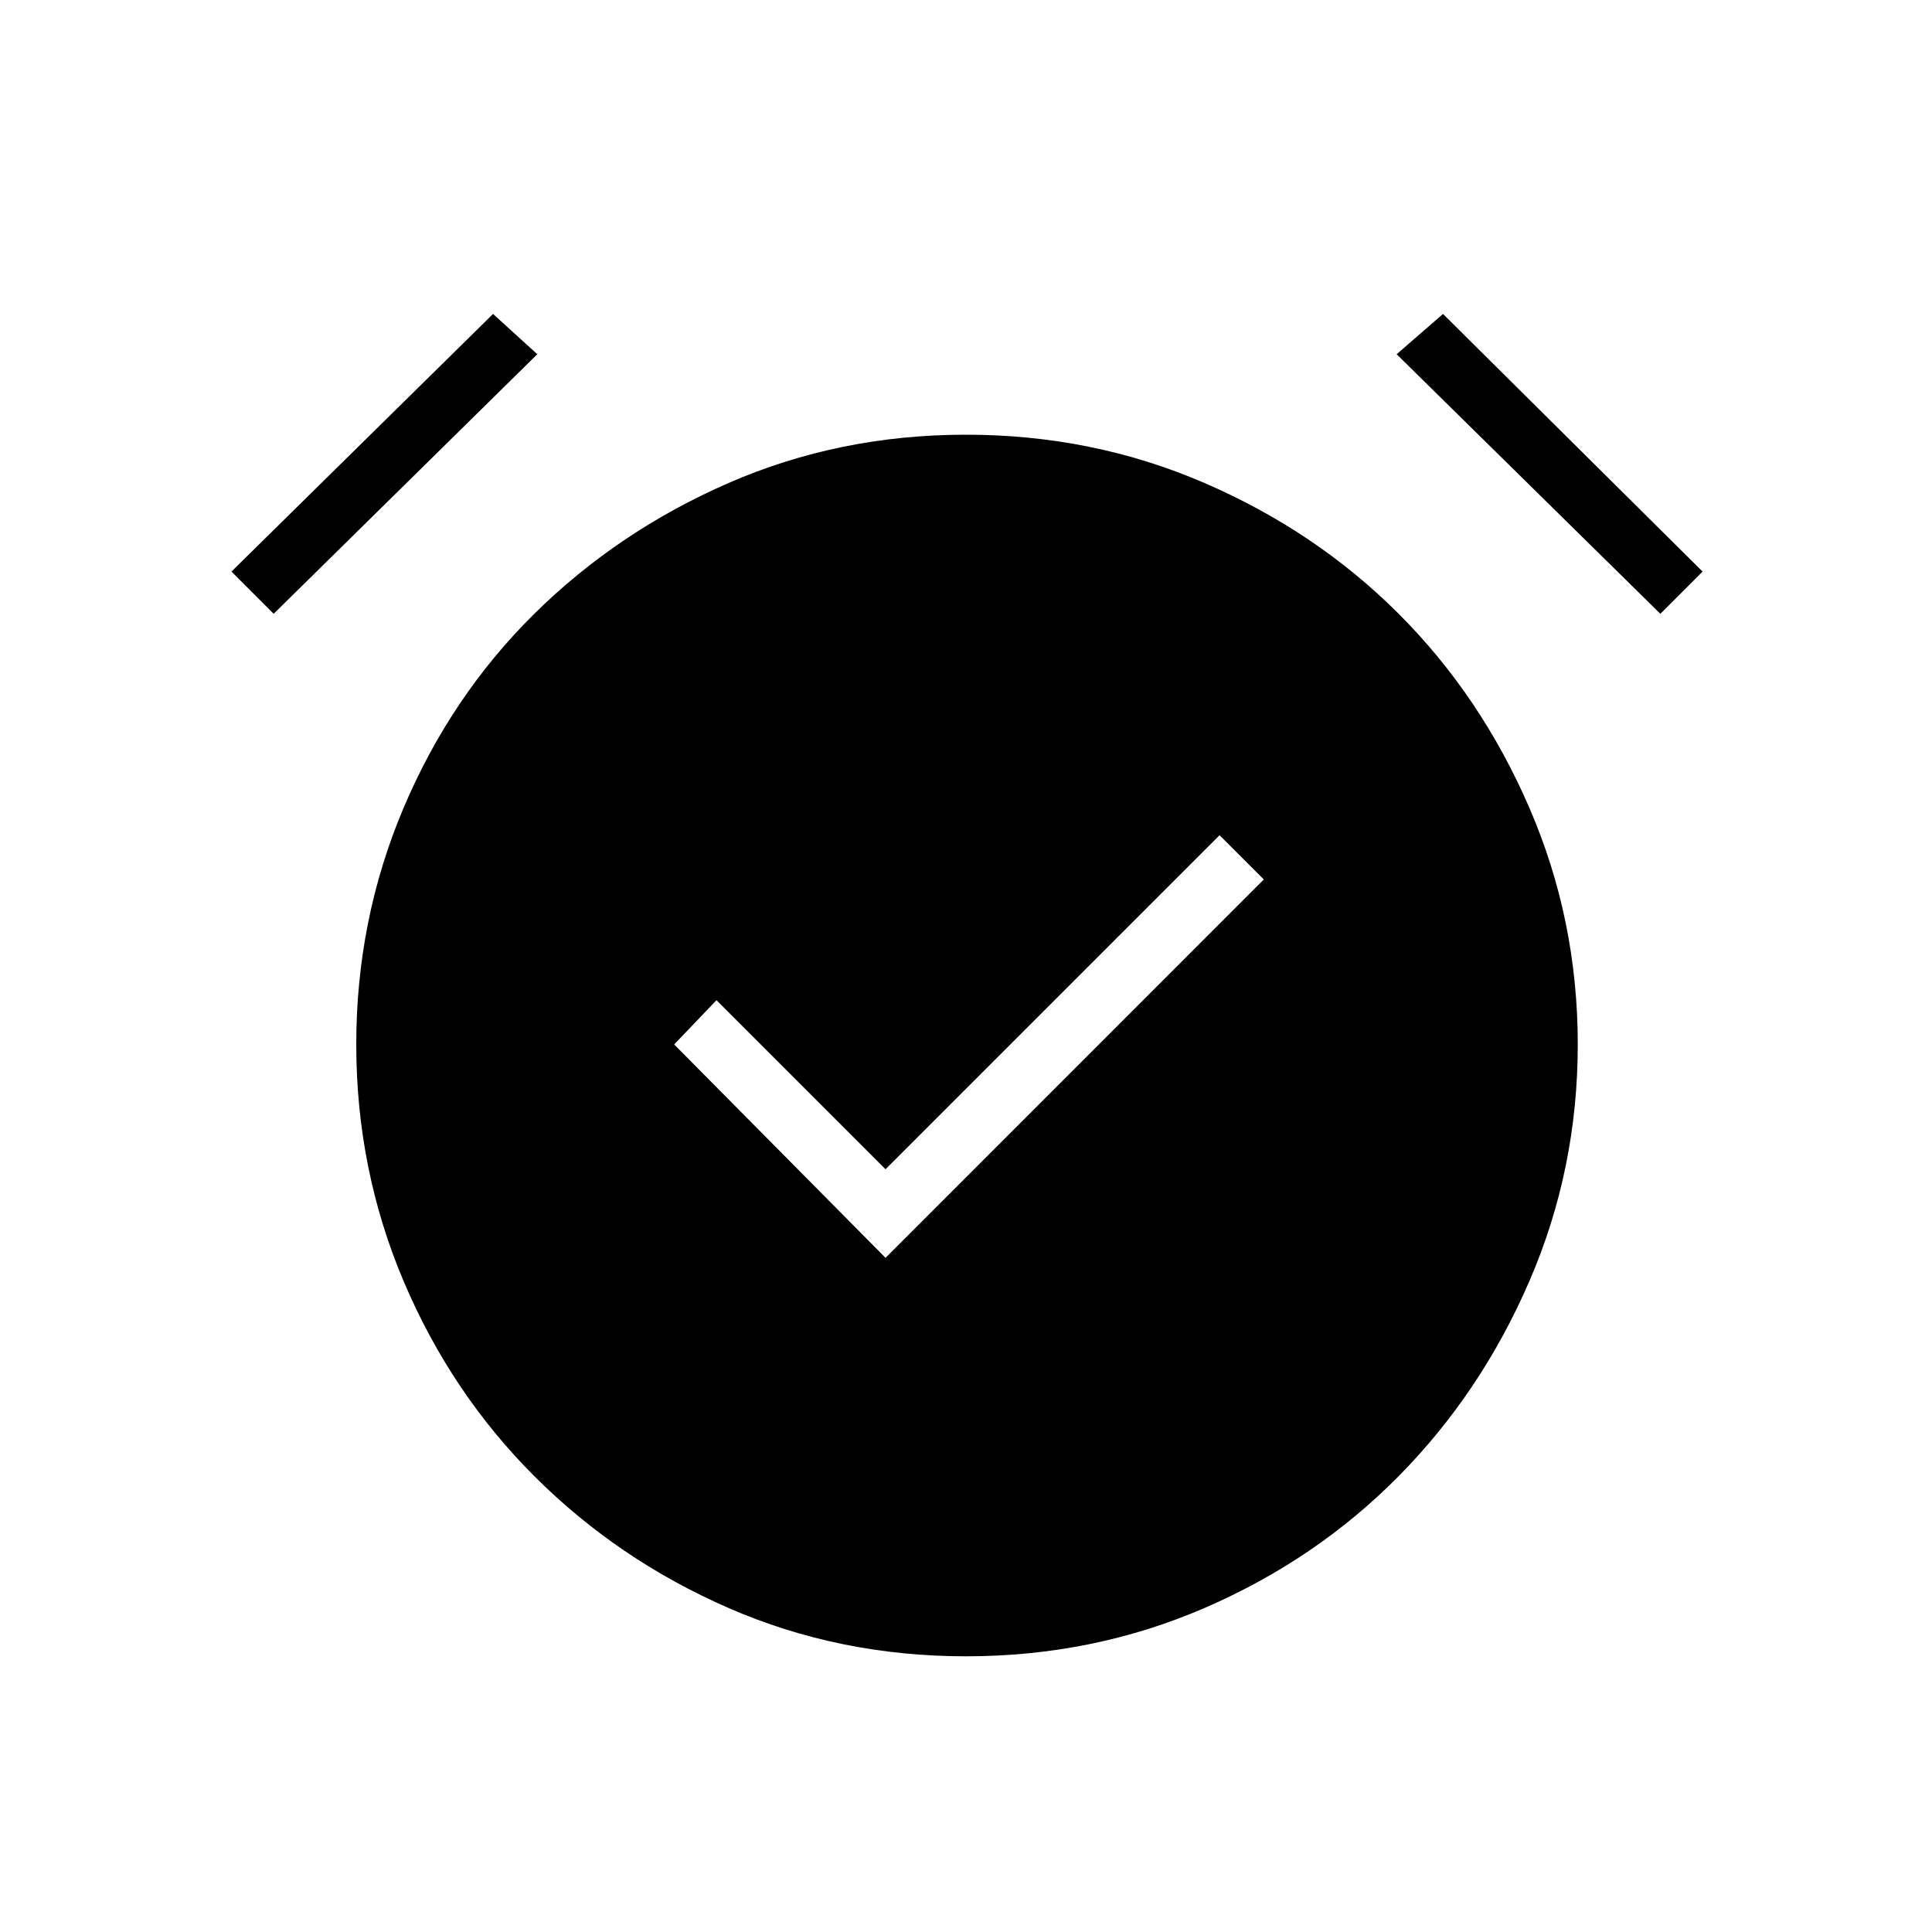 <svg xmlns="http://www.w3.org/2000/svg" height="20" width="20"><path d="m9.167 13.021 3.916-3.917-.458-.458-3.458 3.458-1.75-1.75-.438.458ZM10 17.146q-1.312 0-2.458-.5-1.146-.5-2.011-1.365-.864-.864-1.354-2.021-.489-1.156-.489-2.448 0-1.291.489-2.447.49-1.157 1.354-2.011Q6.396 5.5 7.542 5 8.688 4.5 10 4.5q1.312 0 2.469.5 1.156.5 2.01 1.354.854.854 1.354 2.011.5 1.156.5 2.447 0 1.292-.5 2.448-.5 1.157-1.354 2.021-.854.865-2.01 1.365-1.157.5-2.469.5ZM2.833 6.354l-.437-.437L5.104 3.25l.458.417Zm14.355 0-2.73-2.687.48-.417 2.687 2.667Z"/></svg>